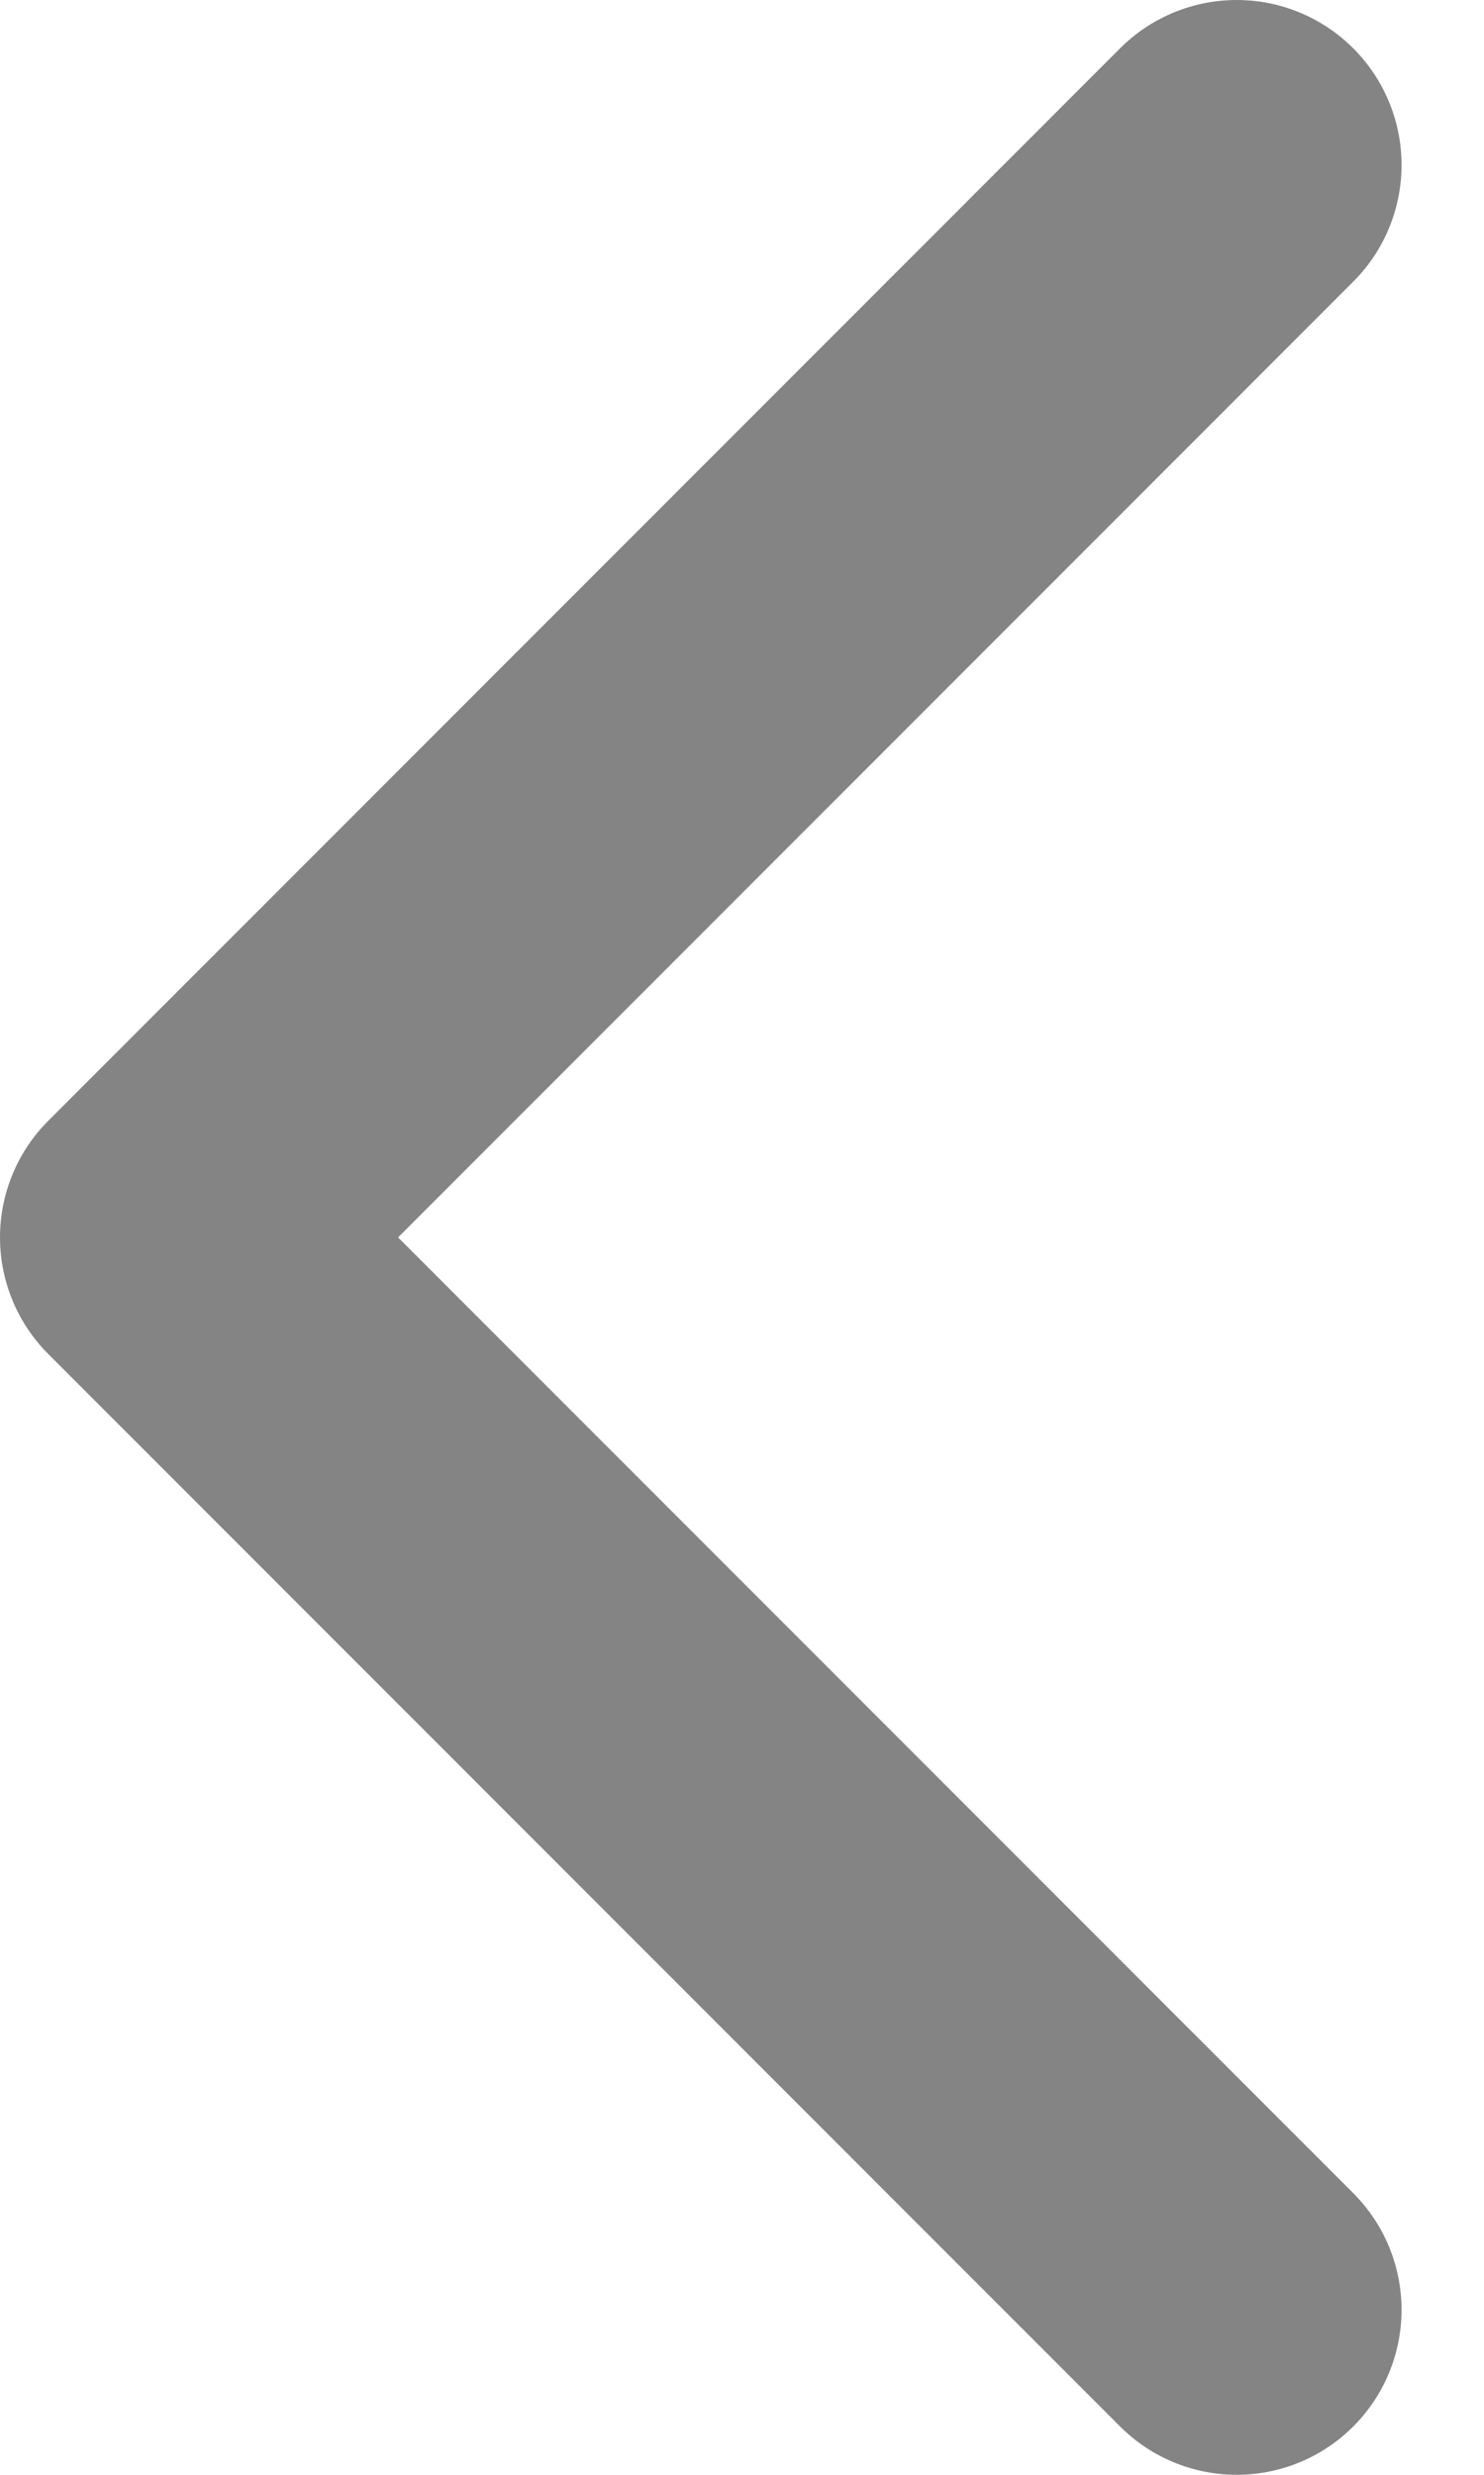 <svg width="9" height="15" viewBox="0 0 9 15" fill="none" xmlns="http://www.w3.org/2000/svg">
<path opacity="0.6" d="M7.5 14L1 7.5L7.5 1" stroke="#333333" stroke-width="2" stroke-linecap="round" stroke-linejoin="round"/>
</svg>
